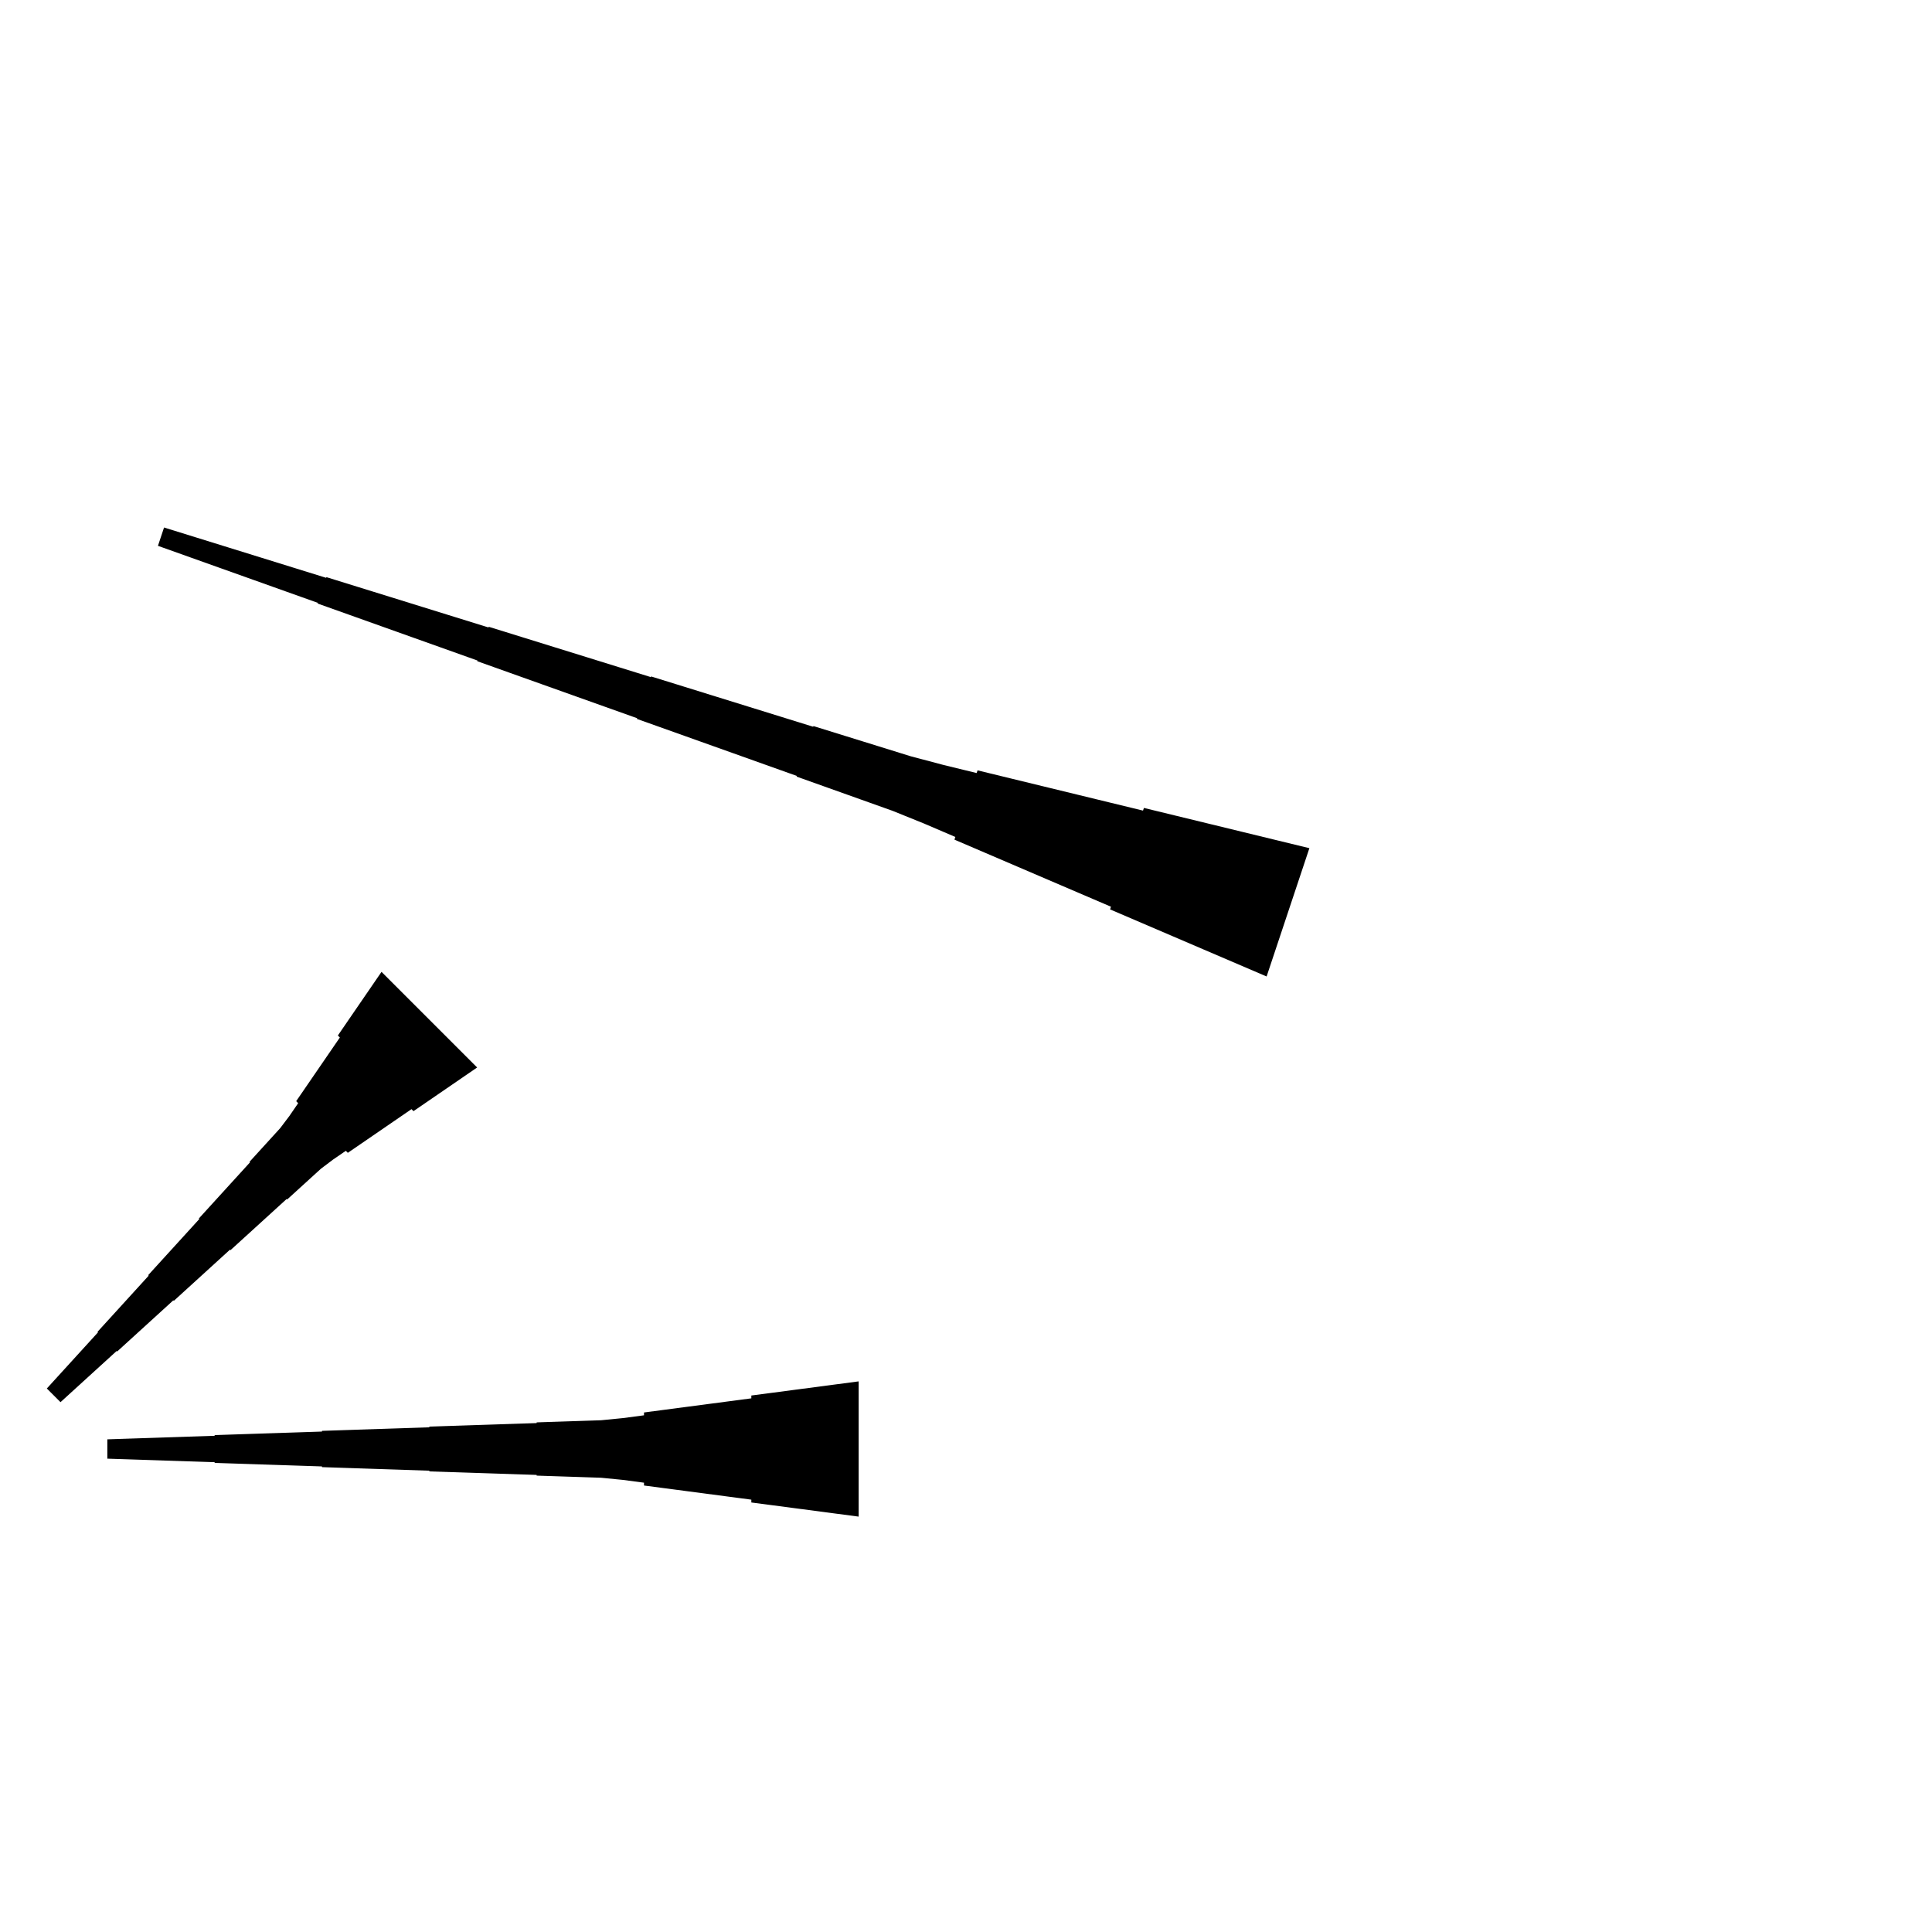 <?xml version="1.0" encoding="UTF-8"?>
<!-- Flat -->
<svg version="1.1" xmlns="http://www.w3.org/2000/svg" xmlns:xlink="http://www.w3.org/1999/xlink" width="283.465pt" height="283.465pt" viewBox="0 0 283.465 283.465">
<title>Untitled</title>
<polygon points="125.984 222.52 122.835 222.105 119.685 221.69 116.535 221.275 113.386 220.86 110.236 220.446 110.236 220.031 107.087 219.616 103.937 219.201 100.787 218.786 97.638 218.371 94.488 217.957 94.488 217.542 91.339 217.127 88.189 216.816 85.039 216.712 81.89 216.608 78.74 216.505 78.74 216.401 75.591 216.297 72.441 216.194 69.291 216.09 66.142 215.986 62.992 215.882 62.992 215.779 59.843 215.675 56.693 215.571 53.543 215.468 50.394 215.364 47.244 215.26 47.244 215.156 44.094 215.053 40.945 214.949 37.795 214.845 34.646 214.742 31.496 214.638 31.496 214.534 28.346 214.431 25.197 214.327 22.047 214.223 18.898 214.119 15.748 214.016 15.748 211.181 18.898 211.077 22.047 210.974 25.197 210.87 28.346 210.766 31.496 210.663 31.496 210.559 34.646 210.455 37.795 210.351 40.945 210.248 44.094 210.144 47.244 210.04 47.244 209.937 50.394 209.833 53.543 209.729 56.693 209.625 59.843 209.522 62.992 209.418 62.992 209.314 66.142 209.211 69.291 209.107 72.441 209.003 75.591 208.9 78.74 208.796 78.74 208.692 81.89 208.588 85.039 208.485 88.189 208.381 91.339 208.07 94.488 207.655 94.488 207.24 97.638 206.825 100.787 206.411 103.937 205.996 107.087 205.581 110.236 205.166 110.236 204.751 113.386 204.337 116.535 203.922 119.685 203.507 122.835 203.092 125.984 202.677" fill="rgba(0,0,0,1)" />
<polygon points="185.839 143.27 181.246 141.302 176.653 139.334 172.059 137.365 167.466 135.397 162.873 133.429 163.004 133.035 158.411 131.067 153.818 129.099 149.224 127.13 144.631 125.162 140.038 123.193 140.169 122.8 135.576 120.832 130.95 118.962 126.258 117.288 121.567 115.615 116.875 113.942 116.908 113.844 112.216 112.171 107.525 110.497 102.833 108.824 98.141 107.151 93.45 105.478 93.483 105.379 88.791 103.706 84.099 102.033 79.408 100.36 74.716 98.687 70.024 97.013 70.057 96.915 65.366 95.242 60.674 93.569 55.982 91.895 51.291 90.222 46.599 88.549 46.632 88.451 41.94 86.778 37.249 85.104 32.557 83.431 27.866 81.758 23.174 80.085 24.07 77.396 28.827 78.872 33.585 80.348 38.342 81.825 43.099 83.301 47.856 84.778 47.889 84.679 52.646 86.156 57.404 87.632 62.161 89.109 66.918 90.585 71.675 92.061 71.708 91.963 76.465 93.439 81.222 94.916 85.98 96.392 90.737 97.869 95.494 99.345 95.527 99.247 100.284 100.723 105.041 102.2 109.798 103.676 114.555 105.152 119.313 106.629 119.346 106.53 124.103 108.007 128.86 109.483 133.617 110.96 138.44 112.239 143.296 113.421 143.427 113.027 148.282 114.208 153.138 115.39 157.994 116.571 162.849 117.752 167.705 118.933 167.836 118.54 172.691 119.721 177.547 120.902 182.403 122.084 187.258 123.265 192.114 124.446" fill="rgba(0,0,0,1)" />
<polygon points="70.007 156.622 68.139 157.903 66.271 159.185 64.403 160.466 62.535 161.748 60.667 163.029 60.373 162.736 58.505 164.017 56.637 165.299 54.769 166.58 52.901 167.862 51.033 169.143 50.74 168.85 48.871 170.131 47.077 171.486 45.428 172.988 43.78 174.489 42.132 175.99 42.059 175.917 40.411 177.419 38.763 178.92 37.114 180.422 35.466 181.923 33.818 183.424 33.745 183.351 32.097 184.853 30.449 186.354 28.8 187.856 27.152 189.357 25.504 190.859 25.431 190.785 23.783 192.287 22.135 193.788 20.486 195.29 18.838 196.791 17.19 198.293 17.117 198.219 15.469 199.721 13.821 201.222 12.172 202.724 10.524 204.225 8.876 205.727 6.872 203.722 8.373 202.074 9.875 200.426 11.376 198.778 12.878 197.13 14.379 195.482 14.306 195.408 15.807 193.76 17.309 192.112 18.81 190.464 20.312 188.816 21.813 187.167 21.74 187.094 23.241 185.446 24.743 183.798 26.244 182.15 27.746 180.502 29.247 178.853 29.174 178.78 30.675 177.132 32.177 175.484 33.678 173.836 35.18 172.188 36.681 170.54 36.608 170.466 38.109 168.818 39.611 167.17 41.112 165.522 42.467 163.727 43.749 161.859 43.455 161.565 44.737 159.697 46.018 157.829 47.3 155.961 48.581 154.093 49.863 152.225 49.569 151.932 50.851 150.063 52.132 148.195 53.414 146.327 54.695 144.459 55.977 142.591" fill="rgba(0,0,0,1)" />
</svg>
